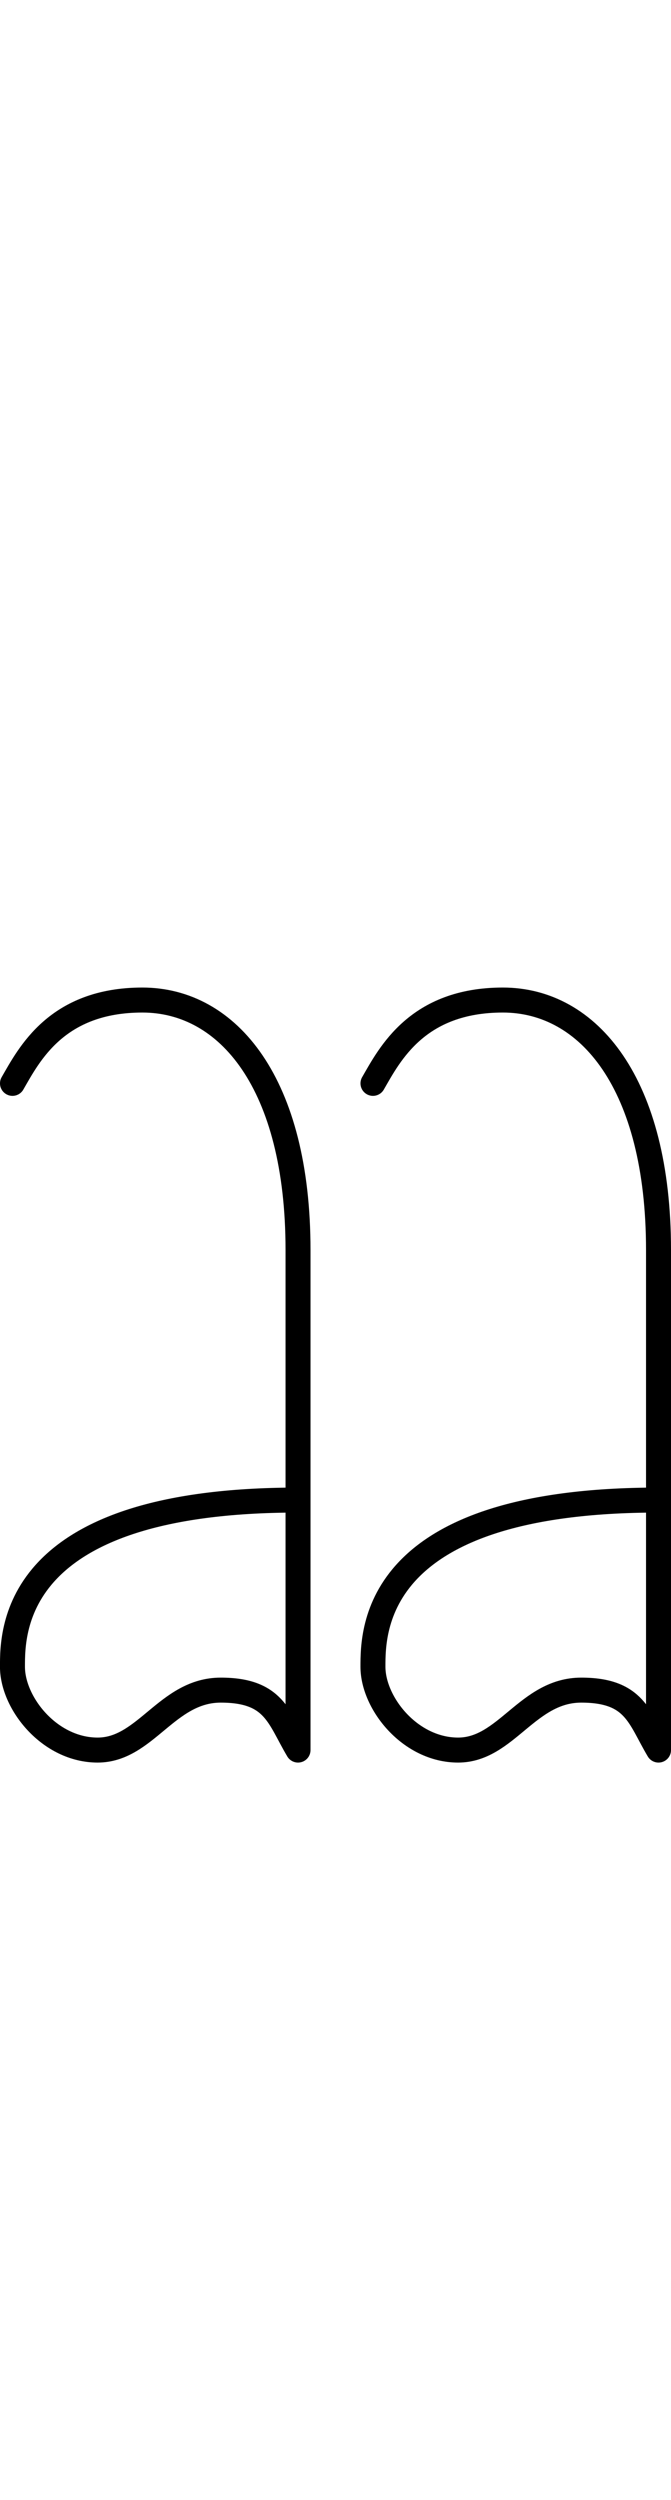 <svg version="1.1" viewBox="0 0 26.869 100" xmlns="http://www.w3.org/2000/svg">
 <g fill="none" stroke="#000" stroke-linecap="round" stroke-linejoin="round">
  <path d="m0.5 43.333c0.666-1.153 1.77-3.333 5.201-3.333s6.233 3.333 6.233 10v20c-0.776-1.301-0.944-2.398-3.095-2.398-2.151 0-3.006 2.398-4.929 2.398s-3.411-1.875-3.411-3.333 0-6.667 11.434-6.667"/>
  <path d="m14.935 43.333c0.666-1.153 1.77-3.333 5.201-3.333s6.233 3.333 6.233 10v20c-0.776-1.301-0.944-2.398-3.095-2.398-2.151 0-3.006 2.398-4.929 2.398s-3.411-1.875-3.411-3.333 0-6.667 11.434-6.667"/>
 </g>
</svg>
